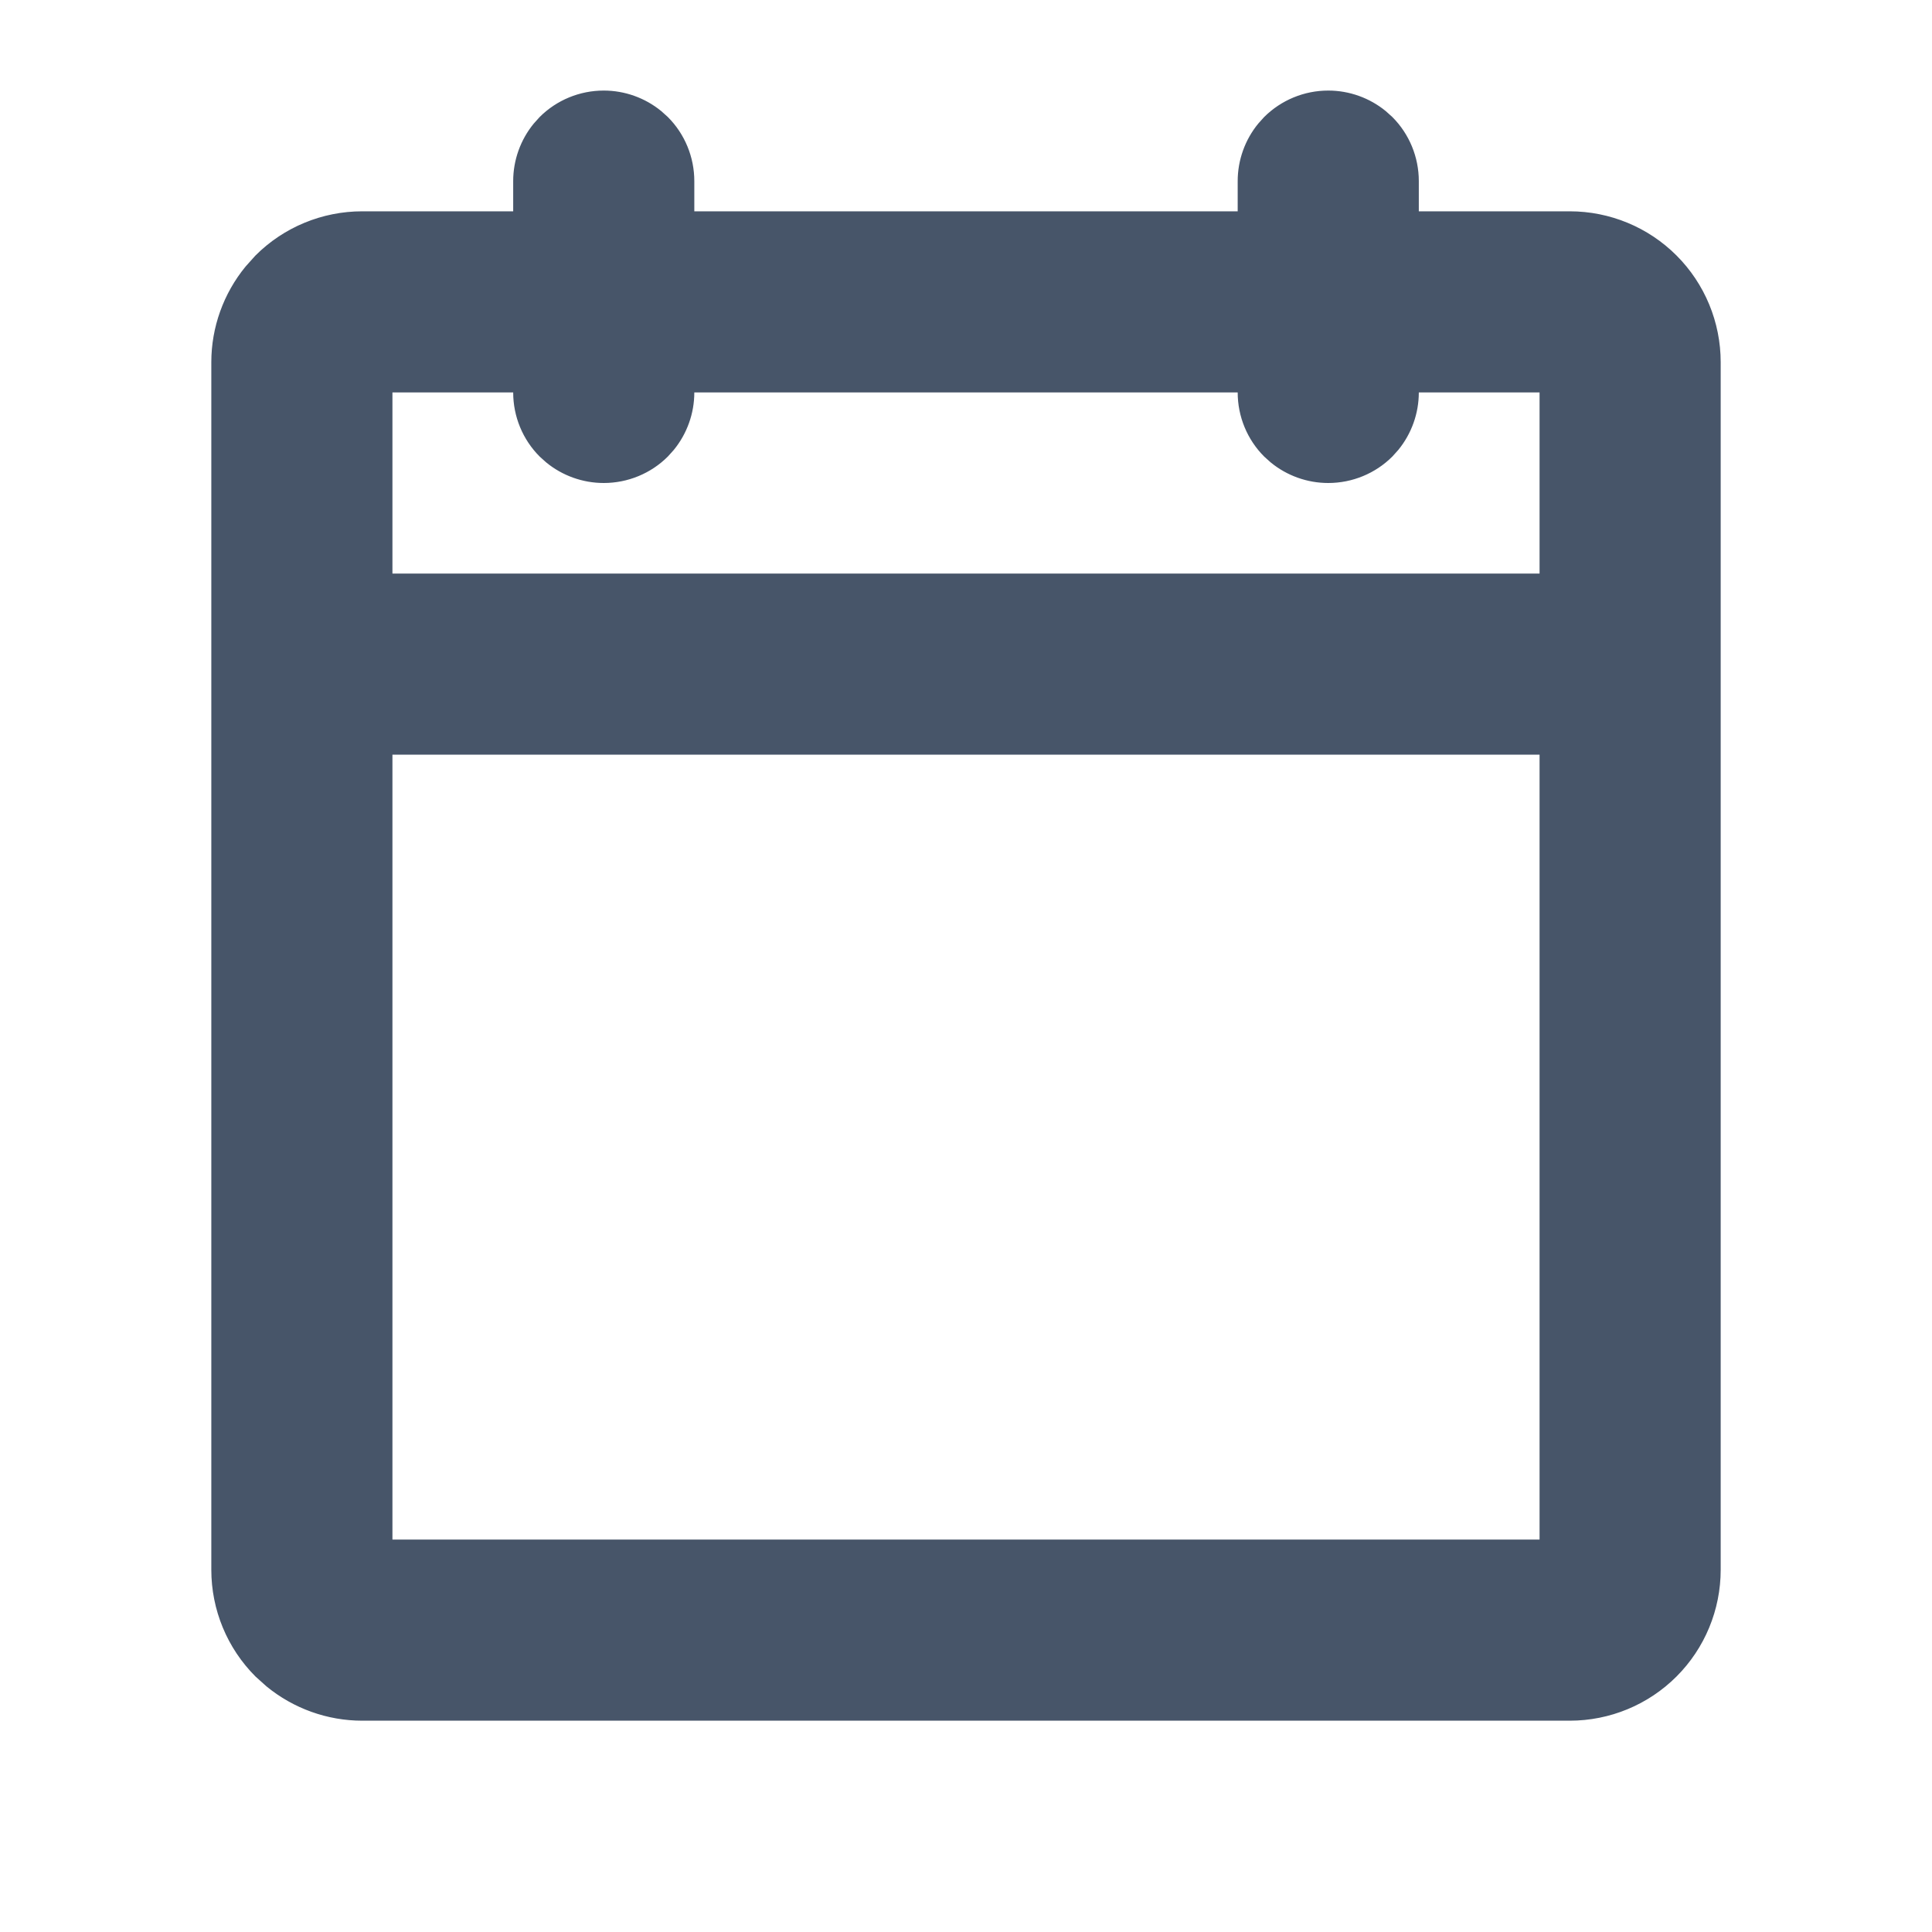 <svg width="24" height="24" viewBox="0 0 24 24" fill="none" xmlns="http://www.w3.org/2000/svg">
<path d="M16.5 1.172C16.75 1.172 16.992 1.259 17.184 1.416L17.263 1.487C17.465 1.689 17.578 1.964 17.578 2.25V2.672H19.5C19.985 2.672 20.45 2.864 20.793 3.207C21.136 3.55 21.328 4.015 21.328 4.5V19.5C21.328 19.985 21.136 20.45 20.793 20.793C20.45 21.136 19.985 21.328 19.5 21.328H4.5C4.076 21.328 3.667 21.18 3.342 20.914L3.207 20.793C2.864 20.45 2.672 19.985 2.672 19.5V4.5C2.672 4.076 2.82 3.667 3.086 3.342L3.207 3.207C3.55 2.864 4.015 2.672 4.5 2.672H6.422V2.25C6.422 2 6.509 1.758 6.666 1.566L6.737 1.487C6.939 1.285 7.214 1.172 7.5 1.172C7.75 1.172 7.992 1.259 8.184 1.416L8.263 1.487C8.465 1.689 8.578 1.964 8.578 2.25V2.672H15.422V2.25C15.422 2 15.509 1.758 15.666 1.566L15.737 1.487C15.94 1.285 16.214 1.172 16.5 1.172ZM4.828 19.172H19.172V9.328H4.828V19.172ZM4.828 7.172H19.172V4.828H17.578V4.875C17.578 5.125 17.491 5.367 17.334 5.559L17.263 5.638C17.061 5.84 16.786 5.953 16.5 5.953C16.25 5.953 16.008 5.866 15.816 5.709L15.737 5.638C15.535 5.436 15.422 5.161 15.422 4.875V4.828H8.578V4.875C8.578 5.125 8.491 5.367 8.334 5.559L8.263 5.638C8.061 5.84 7.786 5.953 7.5 5.953C7.25 5.953 7.008 5.866 6.816 5.709L6.737 5.638C6.535 5.436 6.422 5.161 6.422 4.875V4.828H4.828V7.172Z" fill="#475569" stroke="#475569" stroke-width="0.094"/>
</svg>
